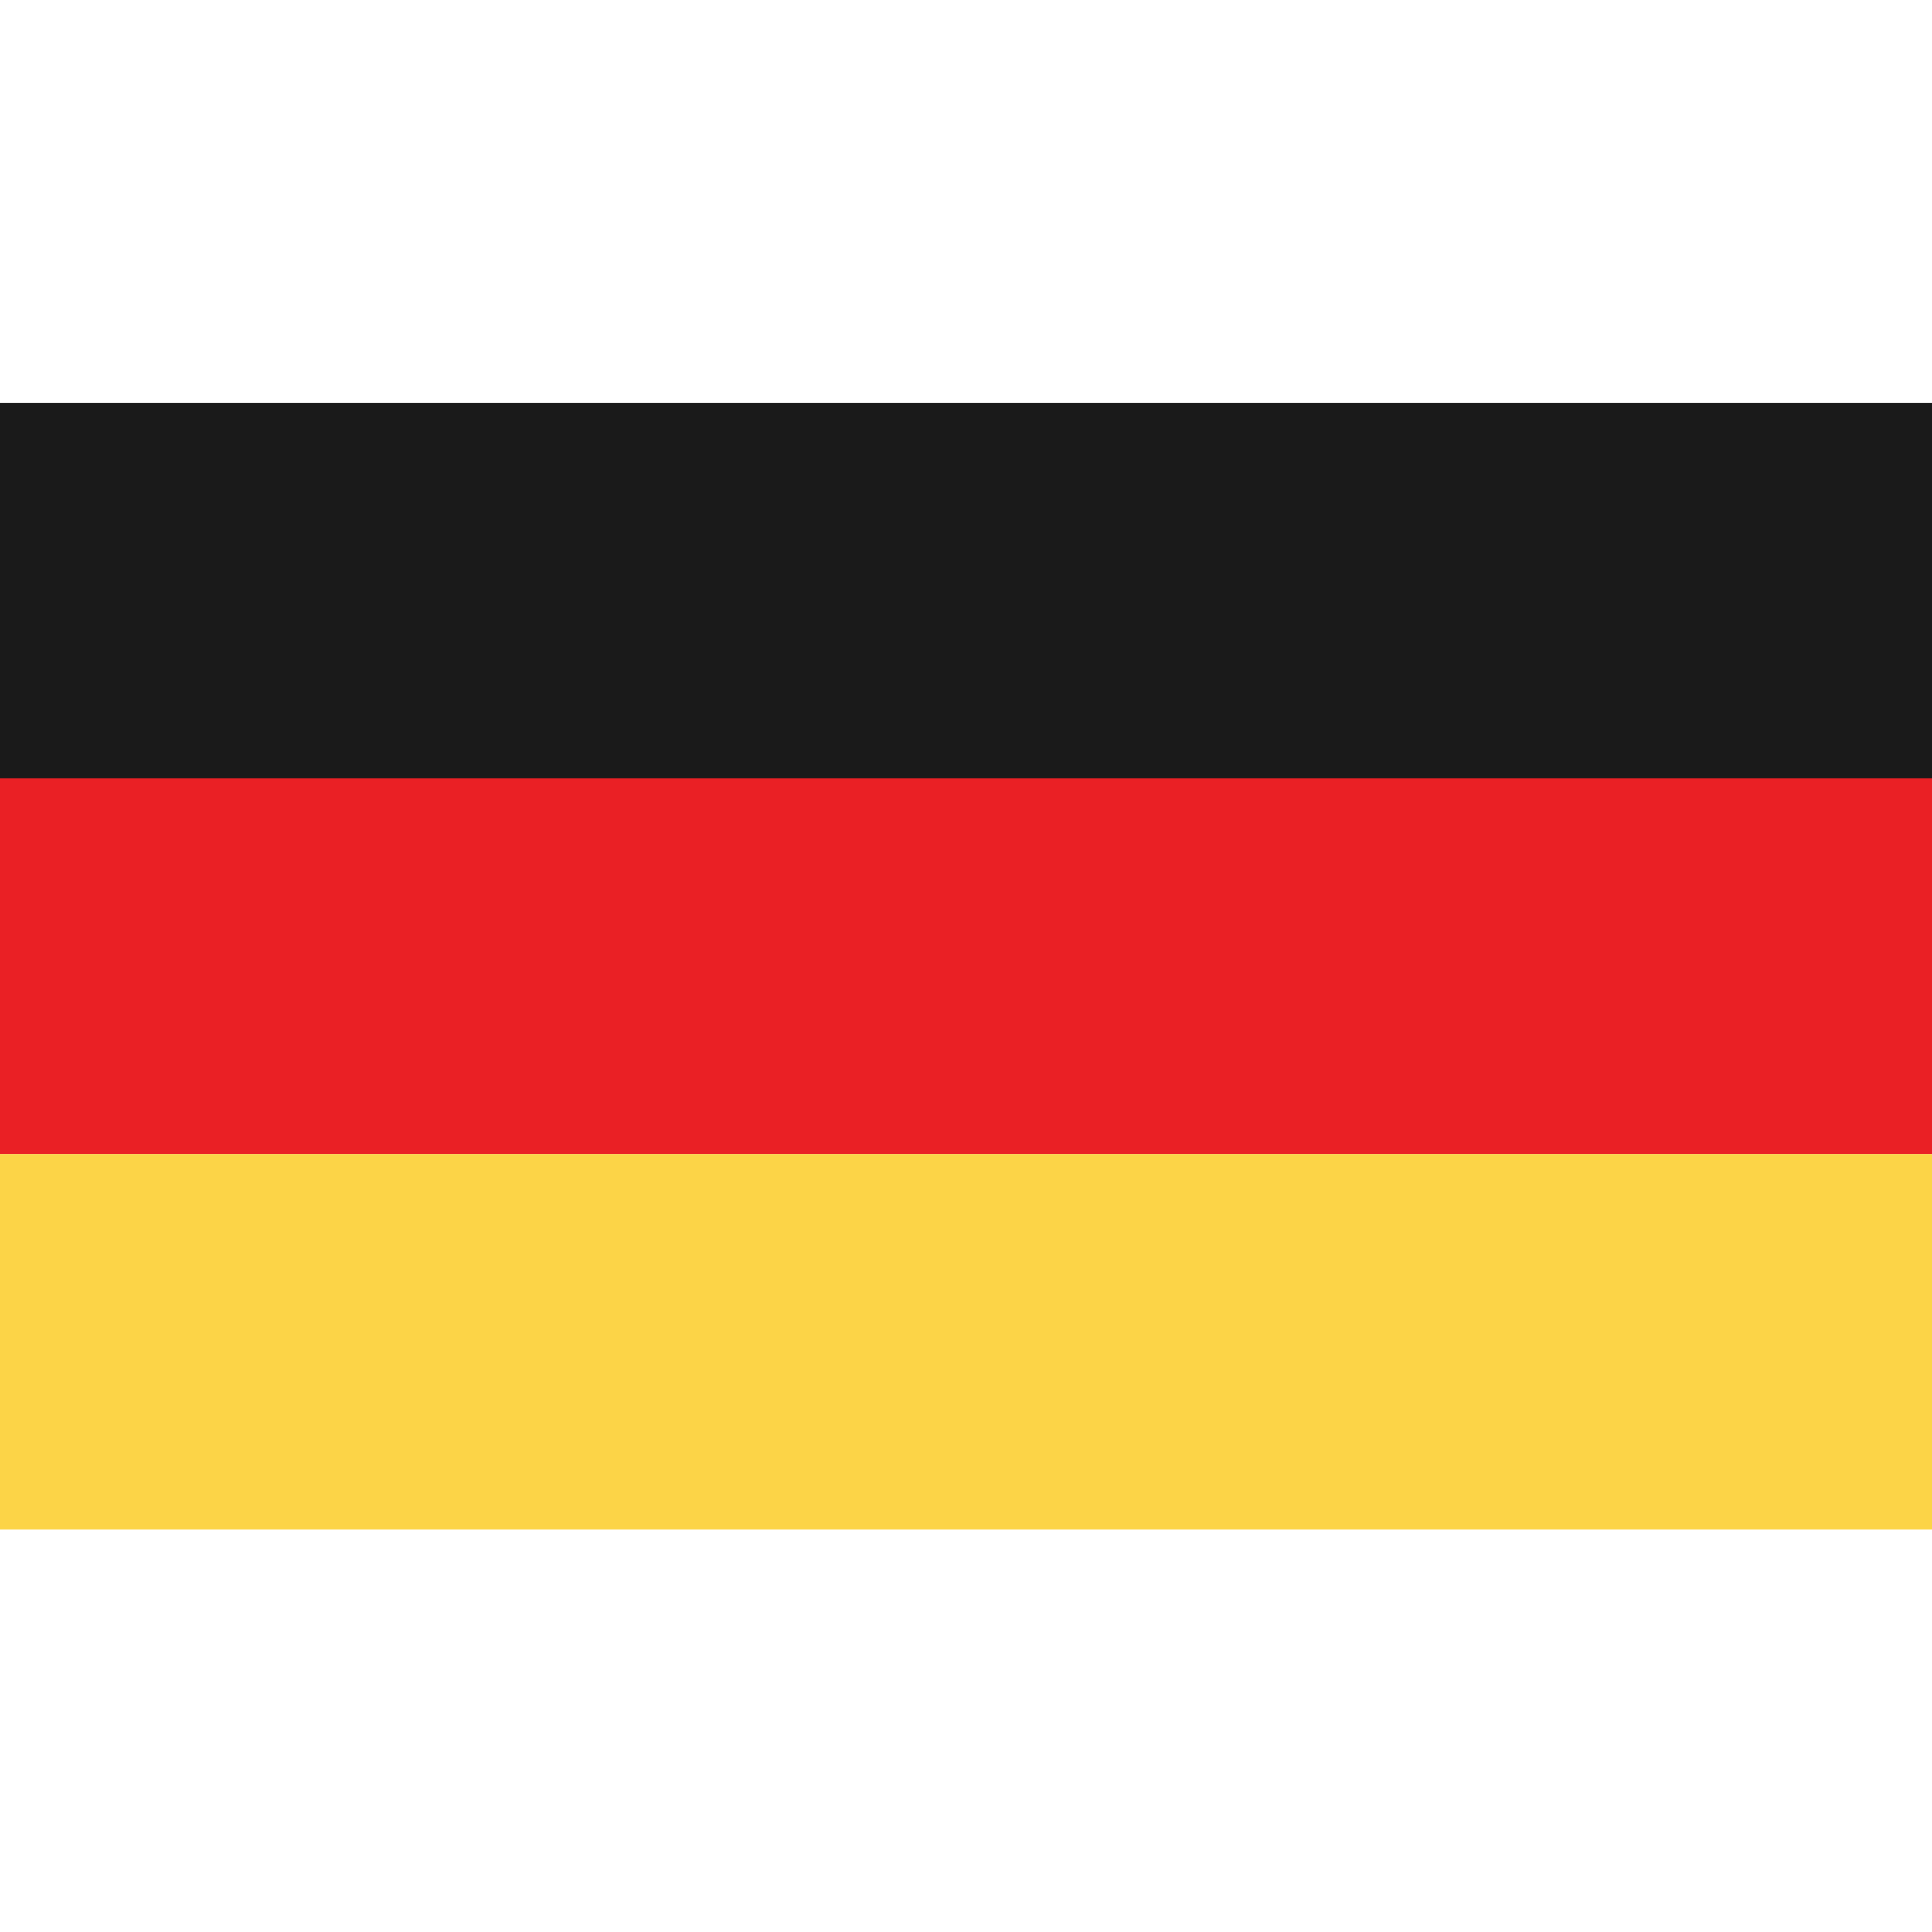 <svg width="24" height="24" viewBox="0 0 24 24" fill="none" xmlns="http://www.w3.org/2000/svg">
<path d="M24 9.666H0V14.334H24V9.666Z" fill="#EA2025"/>
<path d="M24 14.334H0V19.003H24V14.334Z" fill="#FCD447"/>
<path d="M24 5.001H0V9.67H24V5.001Z" fill="#1A1A1A"/>
</svg>
